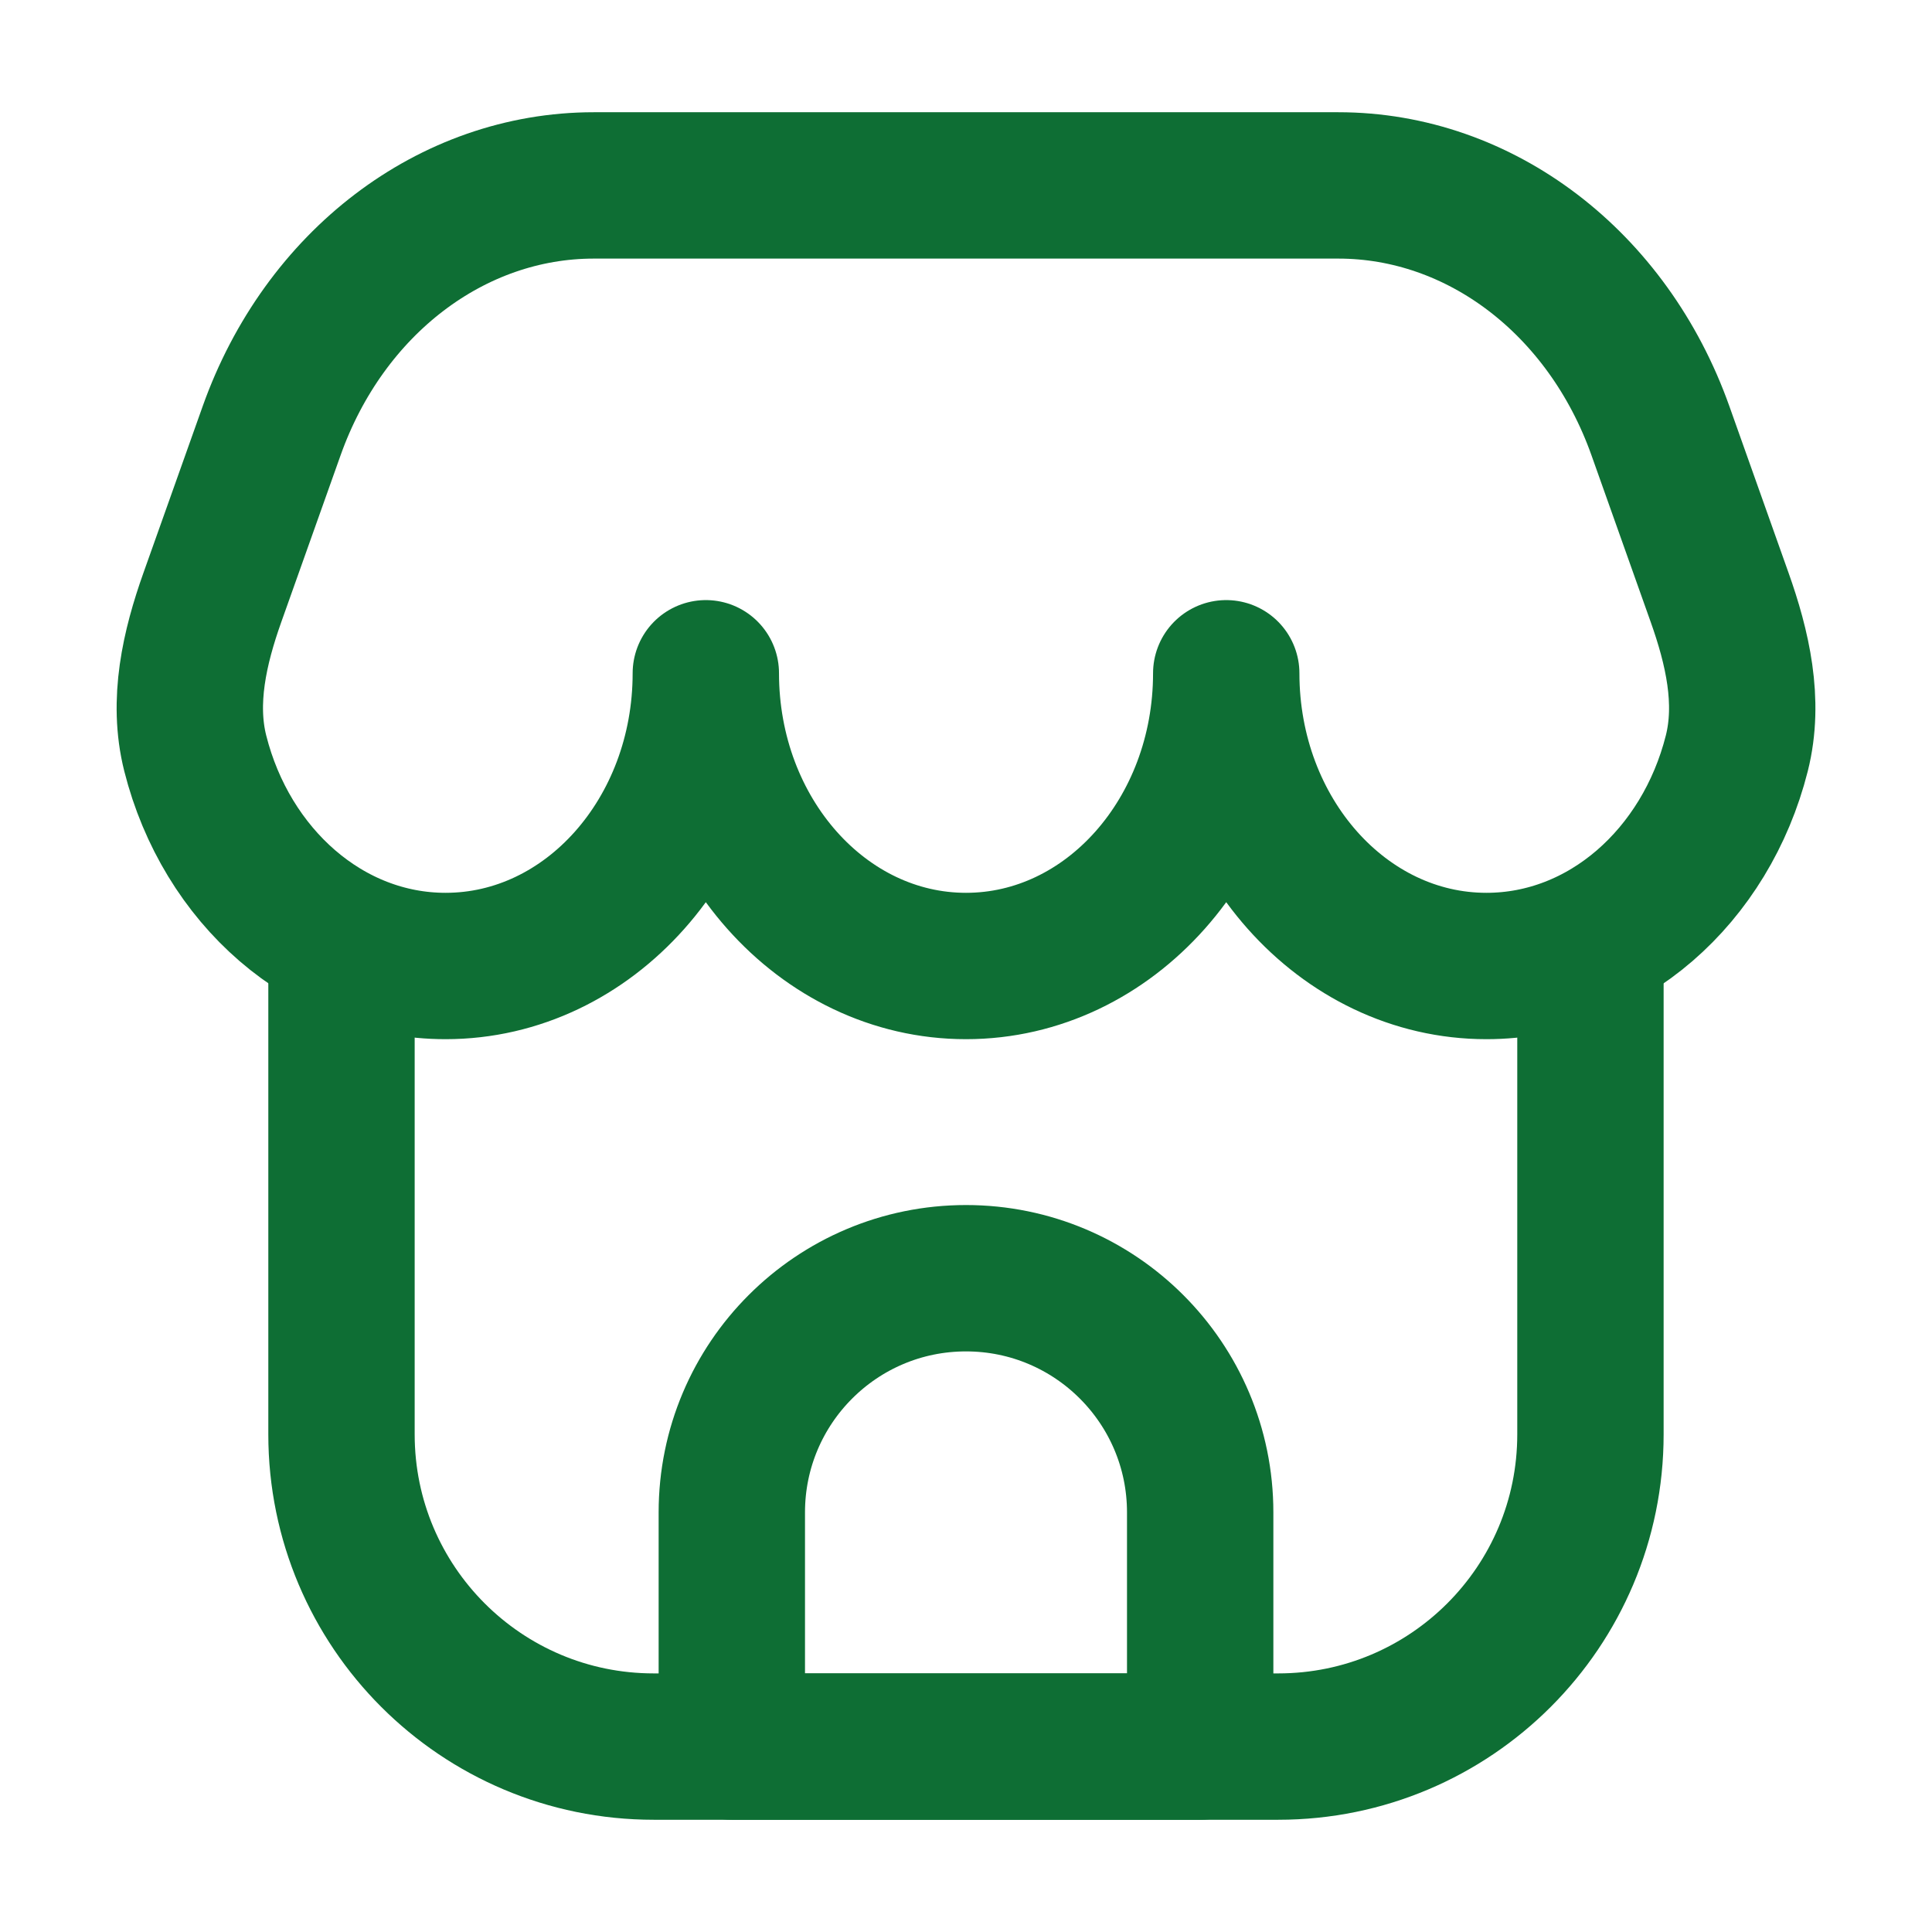 <svg width="33" height="33" viewBox="0 0 33 33" fill="none" xmlns="http://www.w3.org/2000/svg">
<path d="M27.166 16.5V24.5C27.166 27.445 24.779 29.833 21.833 29.833H11.166C8.221 29.833 5.833 27.445 5.833 24.5V16.5" stroke="#0E6E34" stroke-width="2.5" stroke-linejoin="round"/>
<path d="M22.859 3.167H10.142C7.719 3.167 5.54 4.826 4.64 7.357L3.629 10.2C3.323 11.06 3.112 11.981 3.335 12.867C3.863 14.964 5.578 16.5 7.611 16.5C10.066 16.5 12.056 14.261 12.056 11.5C12.056 14.261 14.046 16.5 16.5 16.5C18.955 16.5 20.945 14.261 20.945 11.5C20.945 14.261 22.935 16.5 25.389 16.5C27.423 16.5 29.137 14.964 29.666 12.867C29.889 11.981 29.677 11.06 29.371 10.2L28.361 7.357C27.461 4.826 25.282 3.167 22.859 3.167Z" stroke="#0E6E34" stroke-width="2.5" stroke-linejoin="round"/>
<path d="M12.5 25.833C12.5 23.624 14.291 21.833 16.5 21.833C18.709 21.833 20.5 23.624 20.5 25.833V29.833H12.5V25.833Z" stroke="#0E6E34" stroke-width="2.5" stroke-linejoin="round"/>
</svg>
